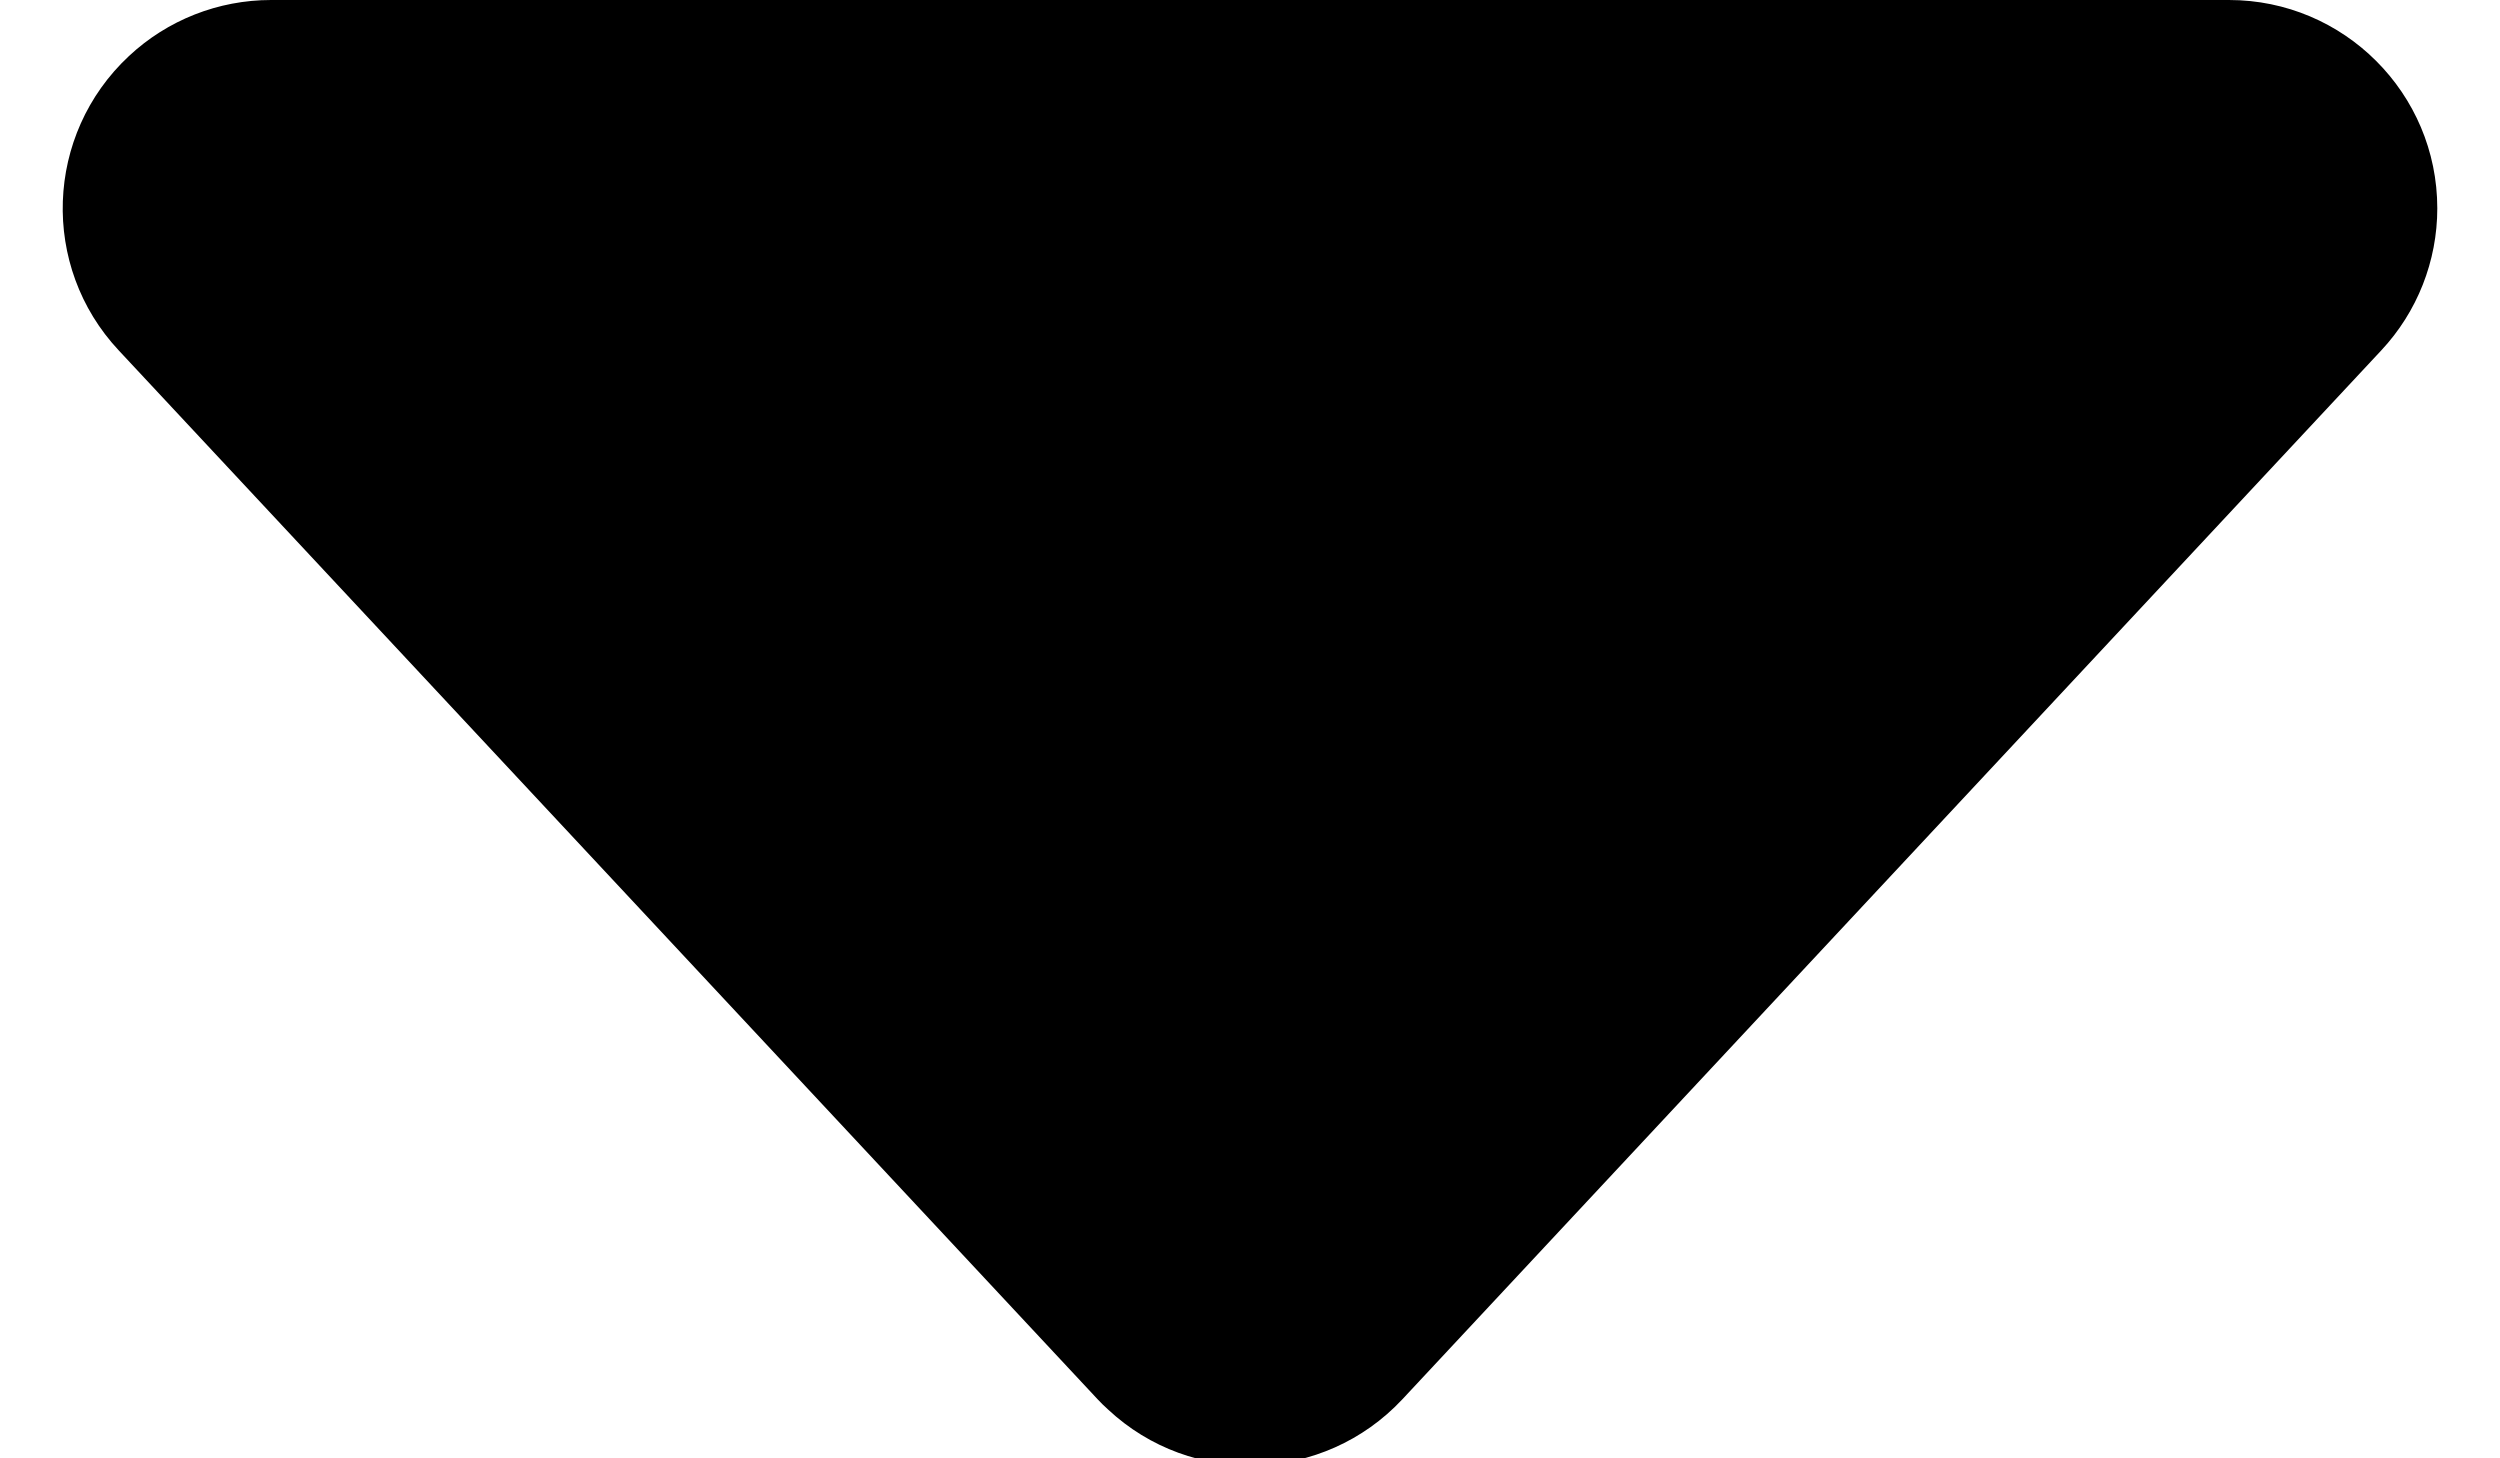 <?xml version="1.0" encoding="UTF-8"?>
<svg width="12px" height="7px" viewBox="0 0 12 7" version="1.1" xmlns="http://www.w3.org/2000/svg" xmlns:xlink="http://www.w3.org/1999/xlink">
    <title>6045189E-25EA-4456-9895-3AA29A502B82</title>
    <g id="Page-1" stroke="none" stroke-width="1" fill="none" fill-rule="evenodd">
        <g id="more-screen-assets" transform="translate(-262, -230)" fill="#000000">
            <path d="M265.033,233.019 L270.068,228.32 C270.471,227.943 271.104,227.965 271.481,228.369 C271.654,228.554 271.75,228.798 271.75,229.051 L271.75,238.449 C271.75,239.001 271.302,239.449 270.75,239.449 C270.497,239.449 270.253,239.353 270.068,239.18 L265.033,234.481 C264.63,234.104 264.608,233.471 264.985,233.068 C265,233.051 265.016,233.035 265.033,233.019 Z" id="Rectangle" transform="translate(268, 233.75) rotate(-90) translate(-268, -233.75) "></path>
        </g>
    </g>
</svg>